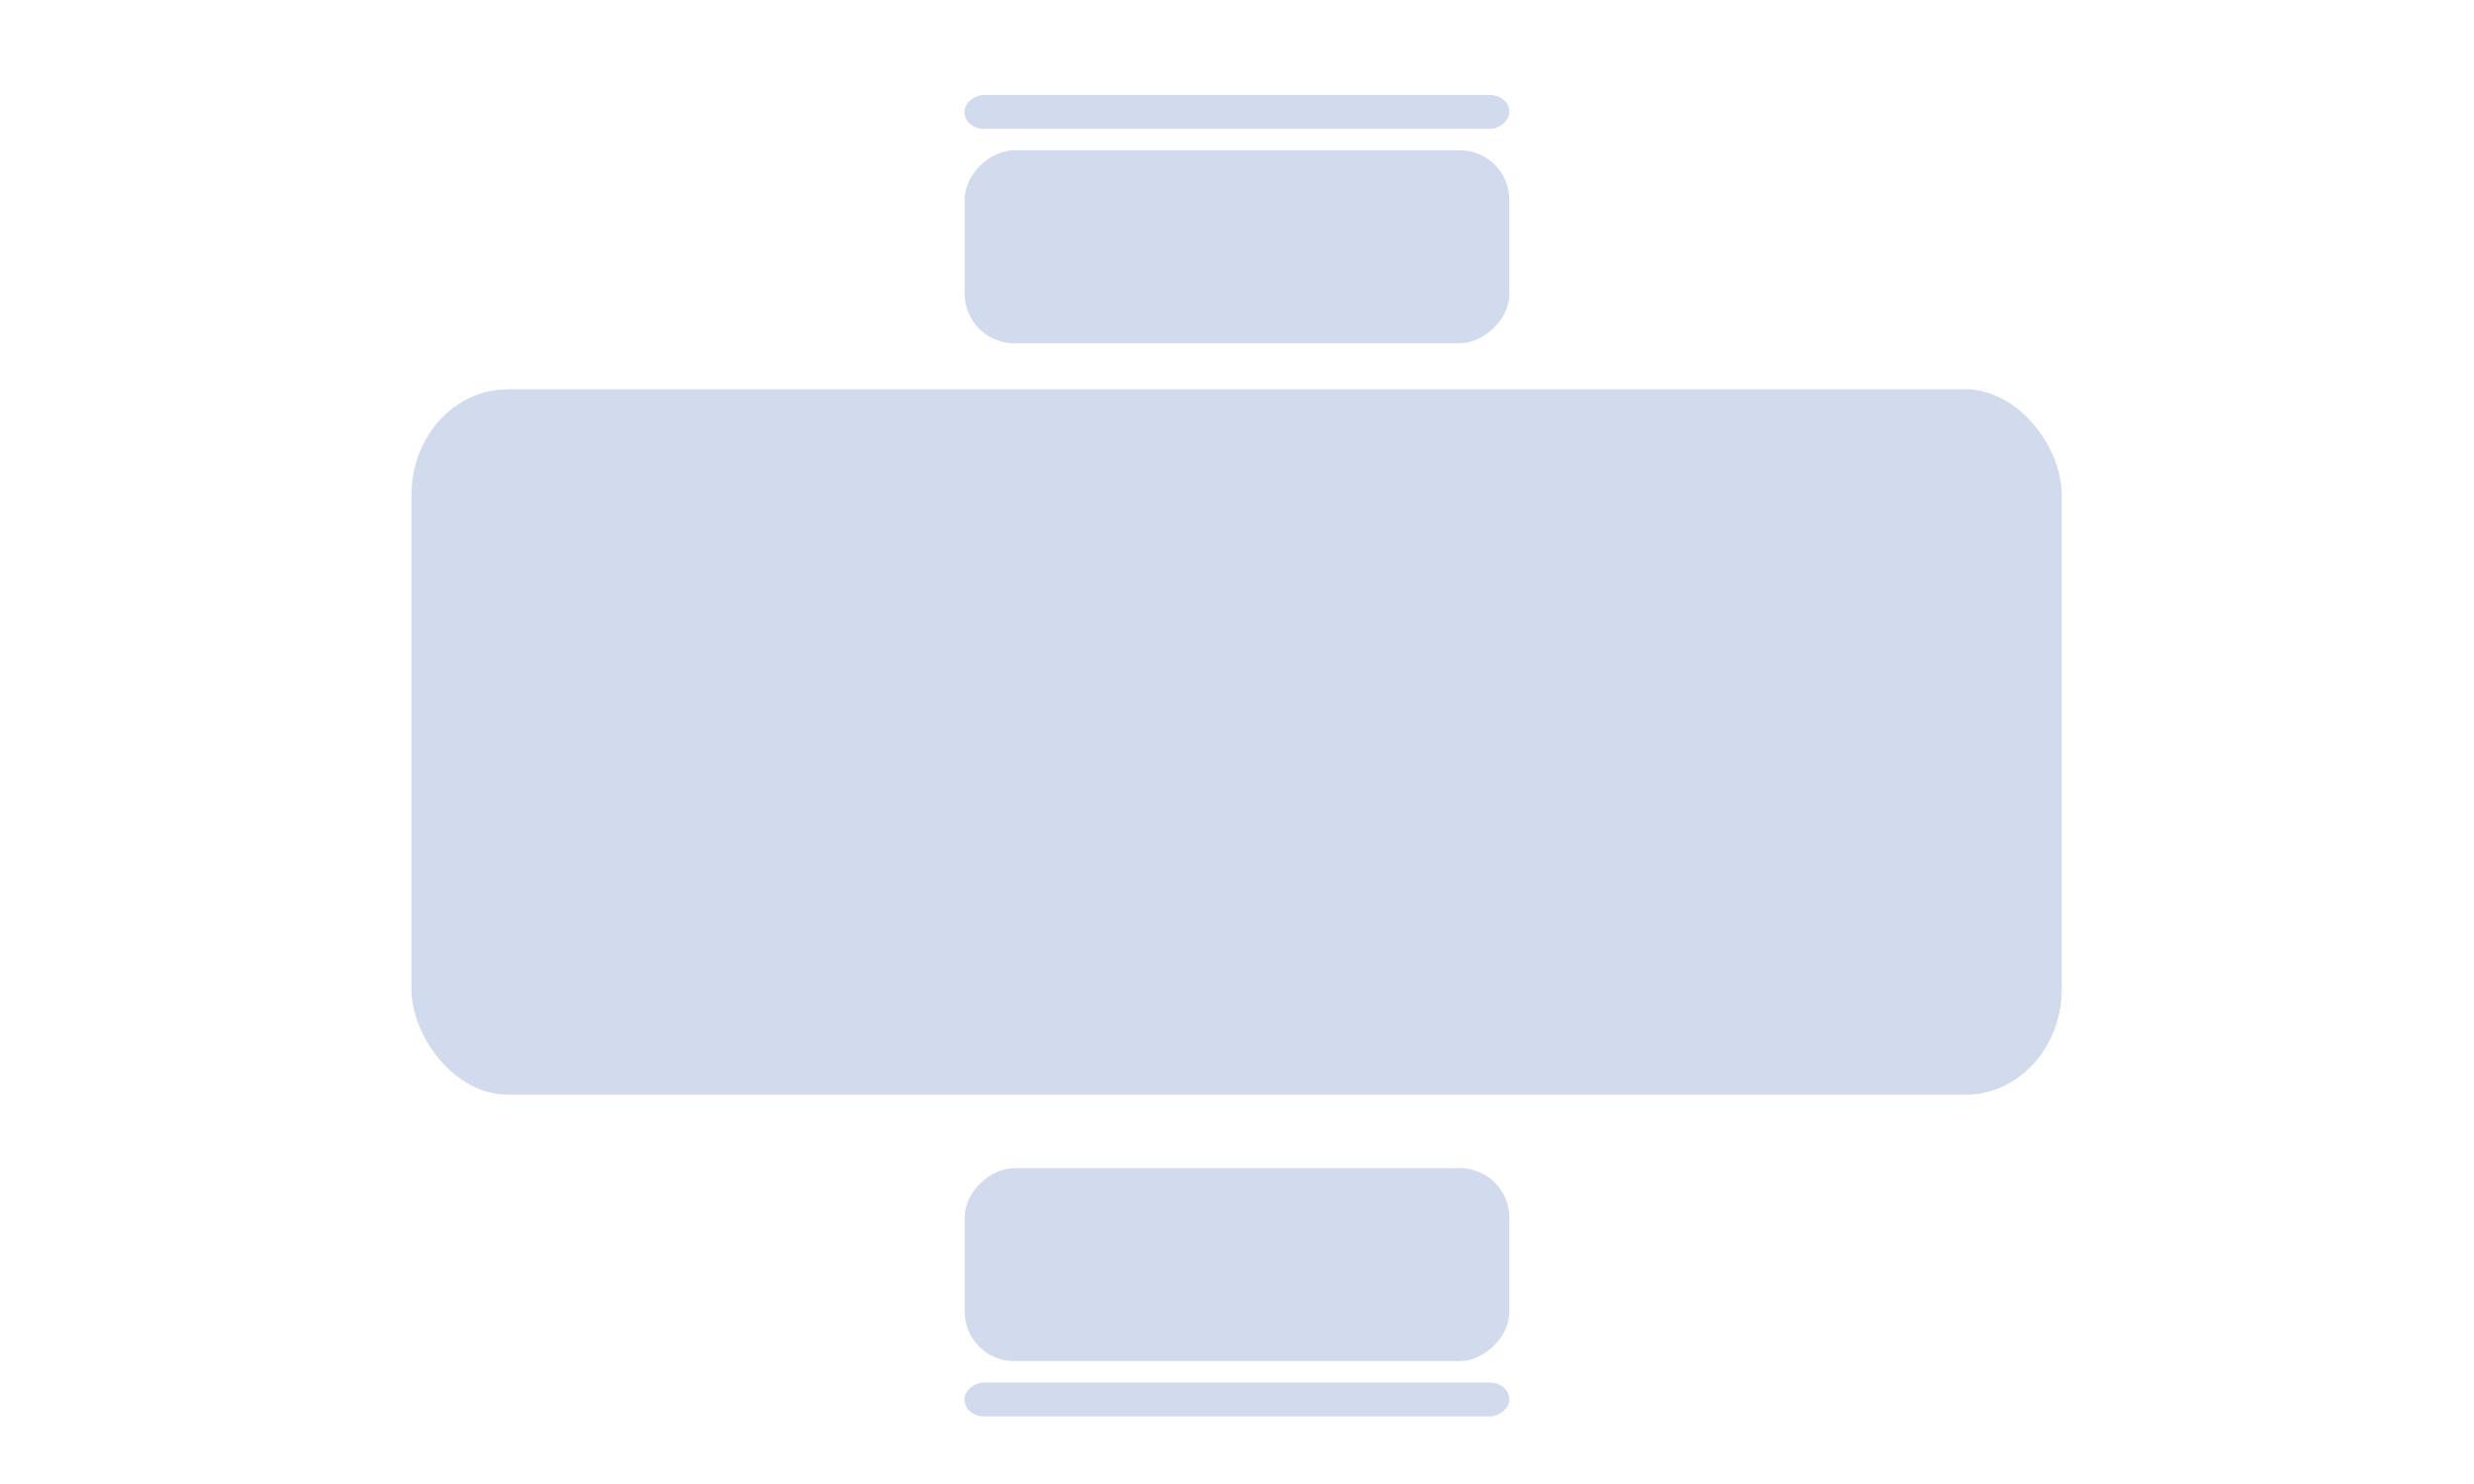 <svg id="eAQEKadv8qR1" xmlns="http://www.w3.org/2000/svg" xmlns:xlink="http://www.w3.org/1999/xlink" viewBox="0 0 50 30" shape-rendering="geometricPrecision" text-rendering="geometricPrecision"><rect width="34.278" height="13.377" rx="2" ry="2" transform="matrix(.973 0 0 1.066 8.316 7.87)" fill="#d2dbed" stroke-width="0"/><rect width="3.902" height="11.008" rx="1" ry="1" transform="matrix(0 1-1 0 30.504 23.614)" fill="#d2dbed" stroke-width="0"/><rect width="3.902" height="11.008" rx="1" ry="1" transform="matrix(0 1-1 0 30.504 3.037)" fill="#d2dbed" stroke-width="0"/><rect width="0.906" height="12.701" rx="0.45" ry="0.45" transform="matrix(0 0.757-.867 0 30.504 27.948)" fill="#d2dbed" stroke-width="0"/><rect width="0.906" height="12.701" rx="0.45" ry="0.45" transform="matrix(0 0.757-.867 0 30.504 1.919)" fill="#d2dbed" stroke-width="0"/></svg>
